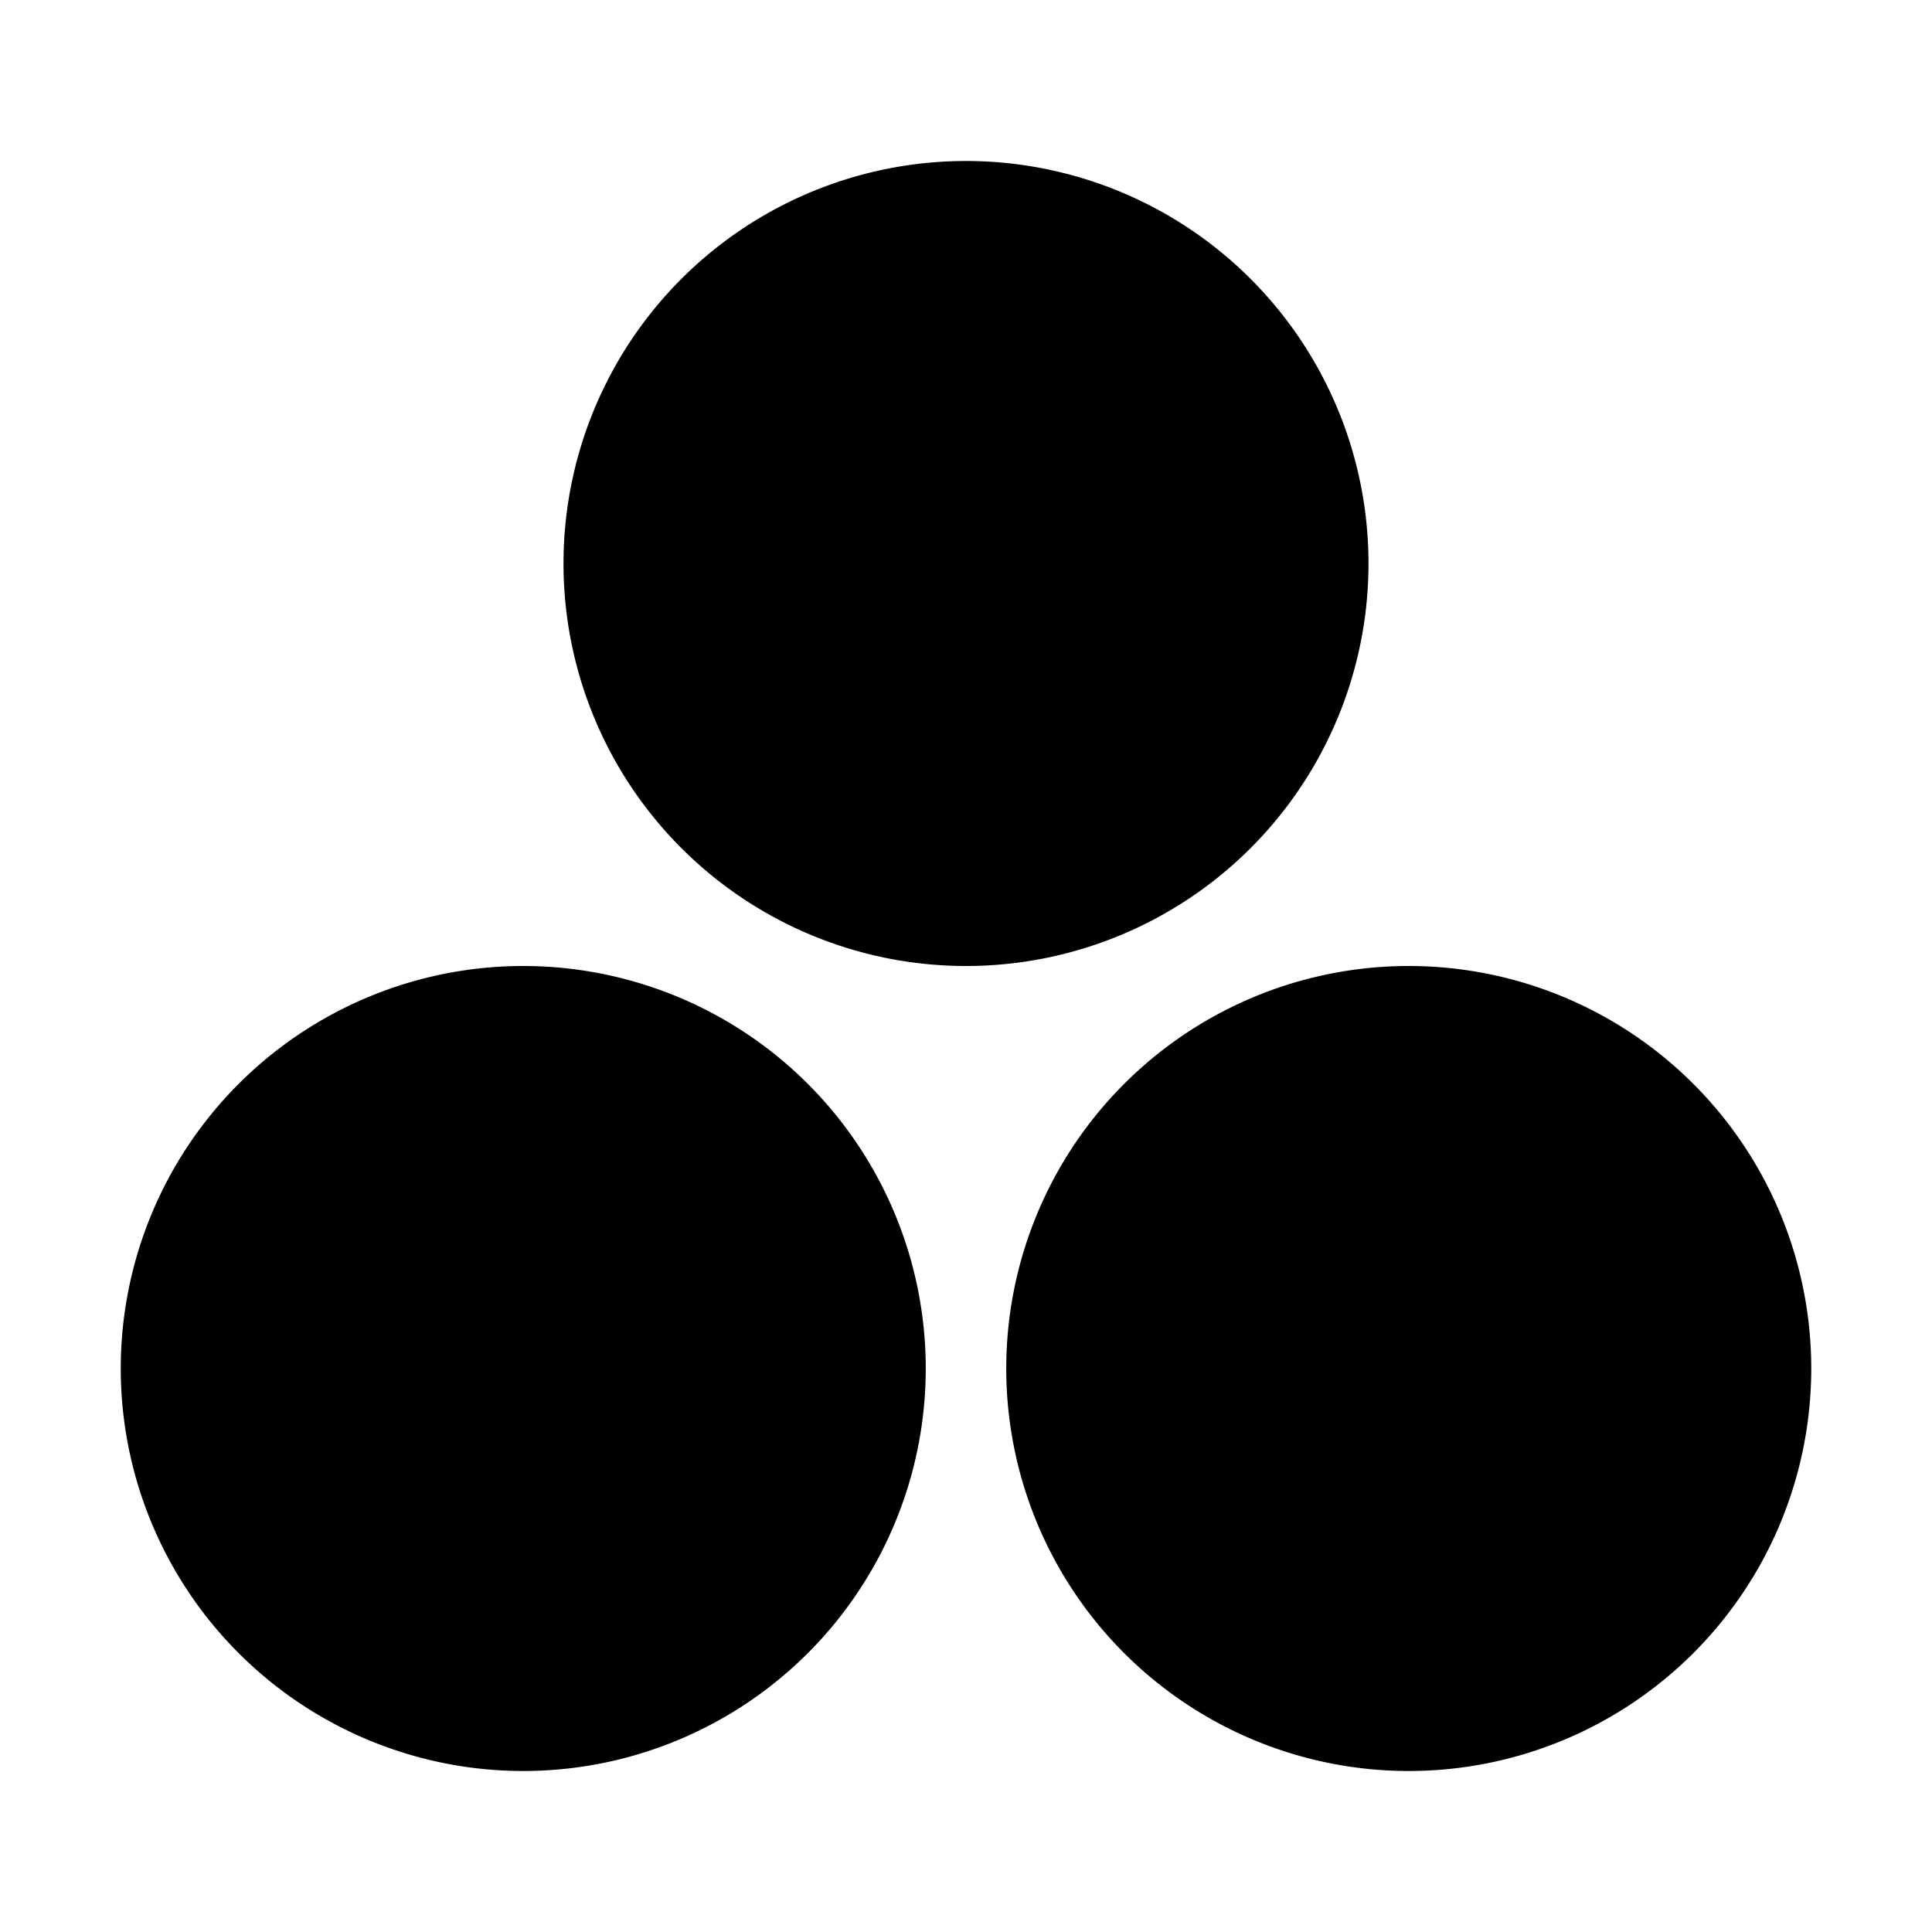 <svg xmlns="http://www.w3.org/2000/svg" class="icon icon-tabler icon-tabler-circles-filled" width="24" height="24" viewBox="0 0 24 24" stroke-width="2" stroke="currentColor" fill="none" stroke-linecap="round" strokeLinejoin="round">
  <path stroke="none" d="M0 0h24v24H0z" fill="none"/>
  <path d="M12 7m-4 0a4 4 0 1 0 8 0a4 4 0 1 0 -8 0m-1.5 10m-4 0a4 4 0 1 0 8 0a4 4 0 1 0 -8 0m15 0m-4 0a4 4 0 1 0 8 0a4 4 0 1 0 -8 0" fill="currentColor" />
</svg>


